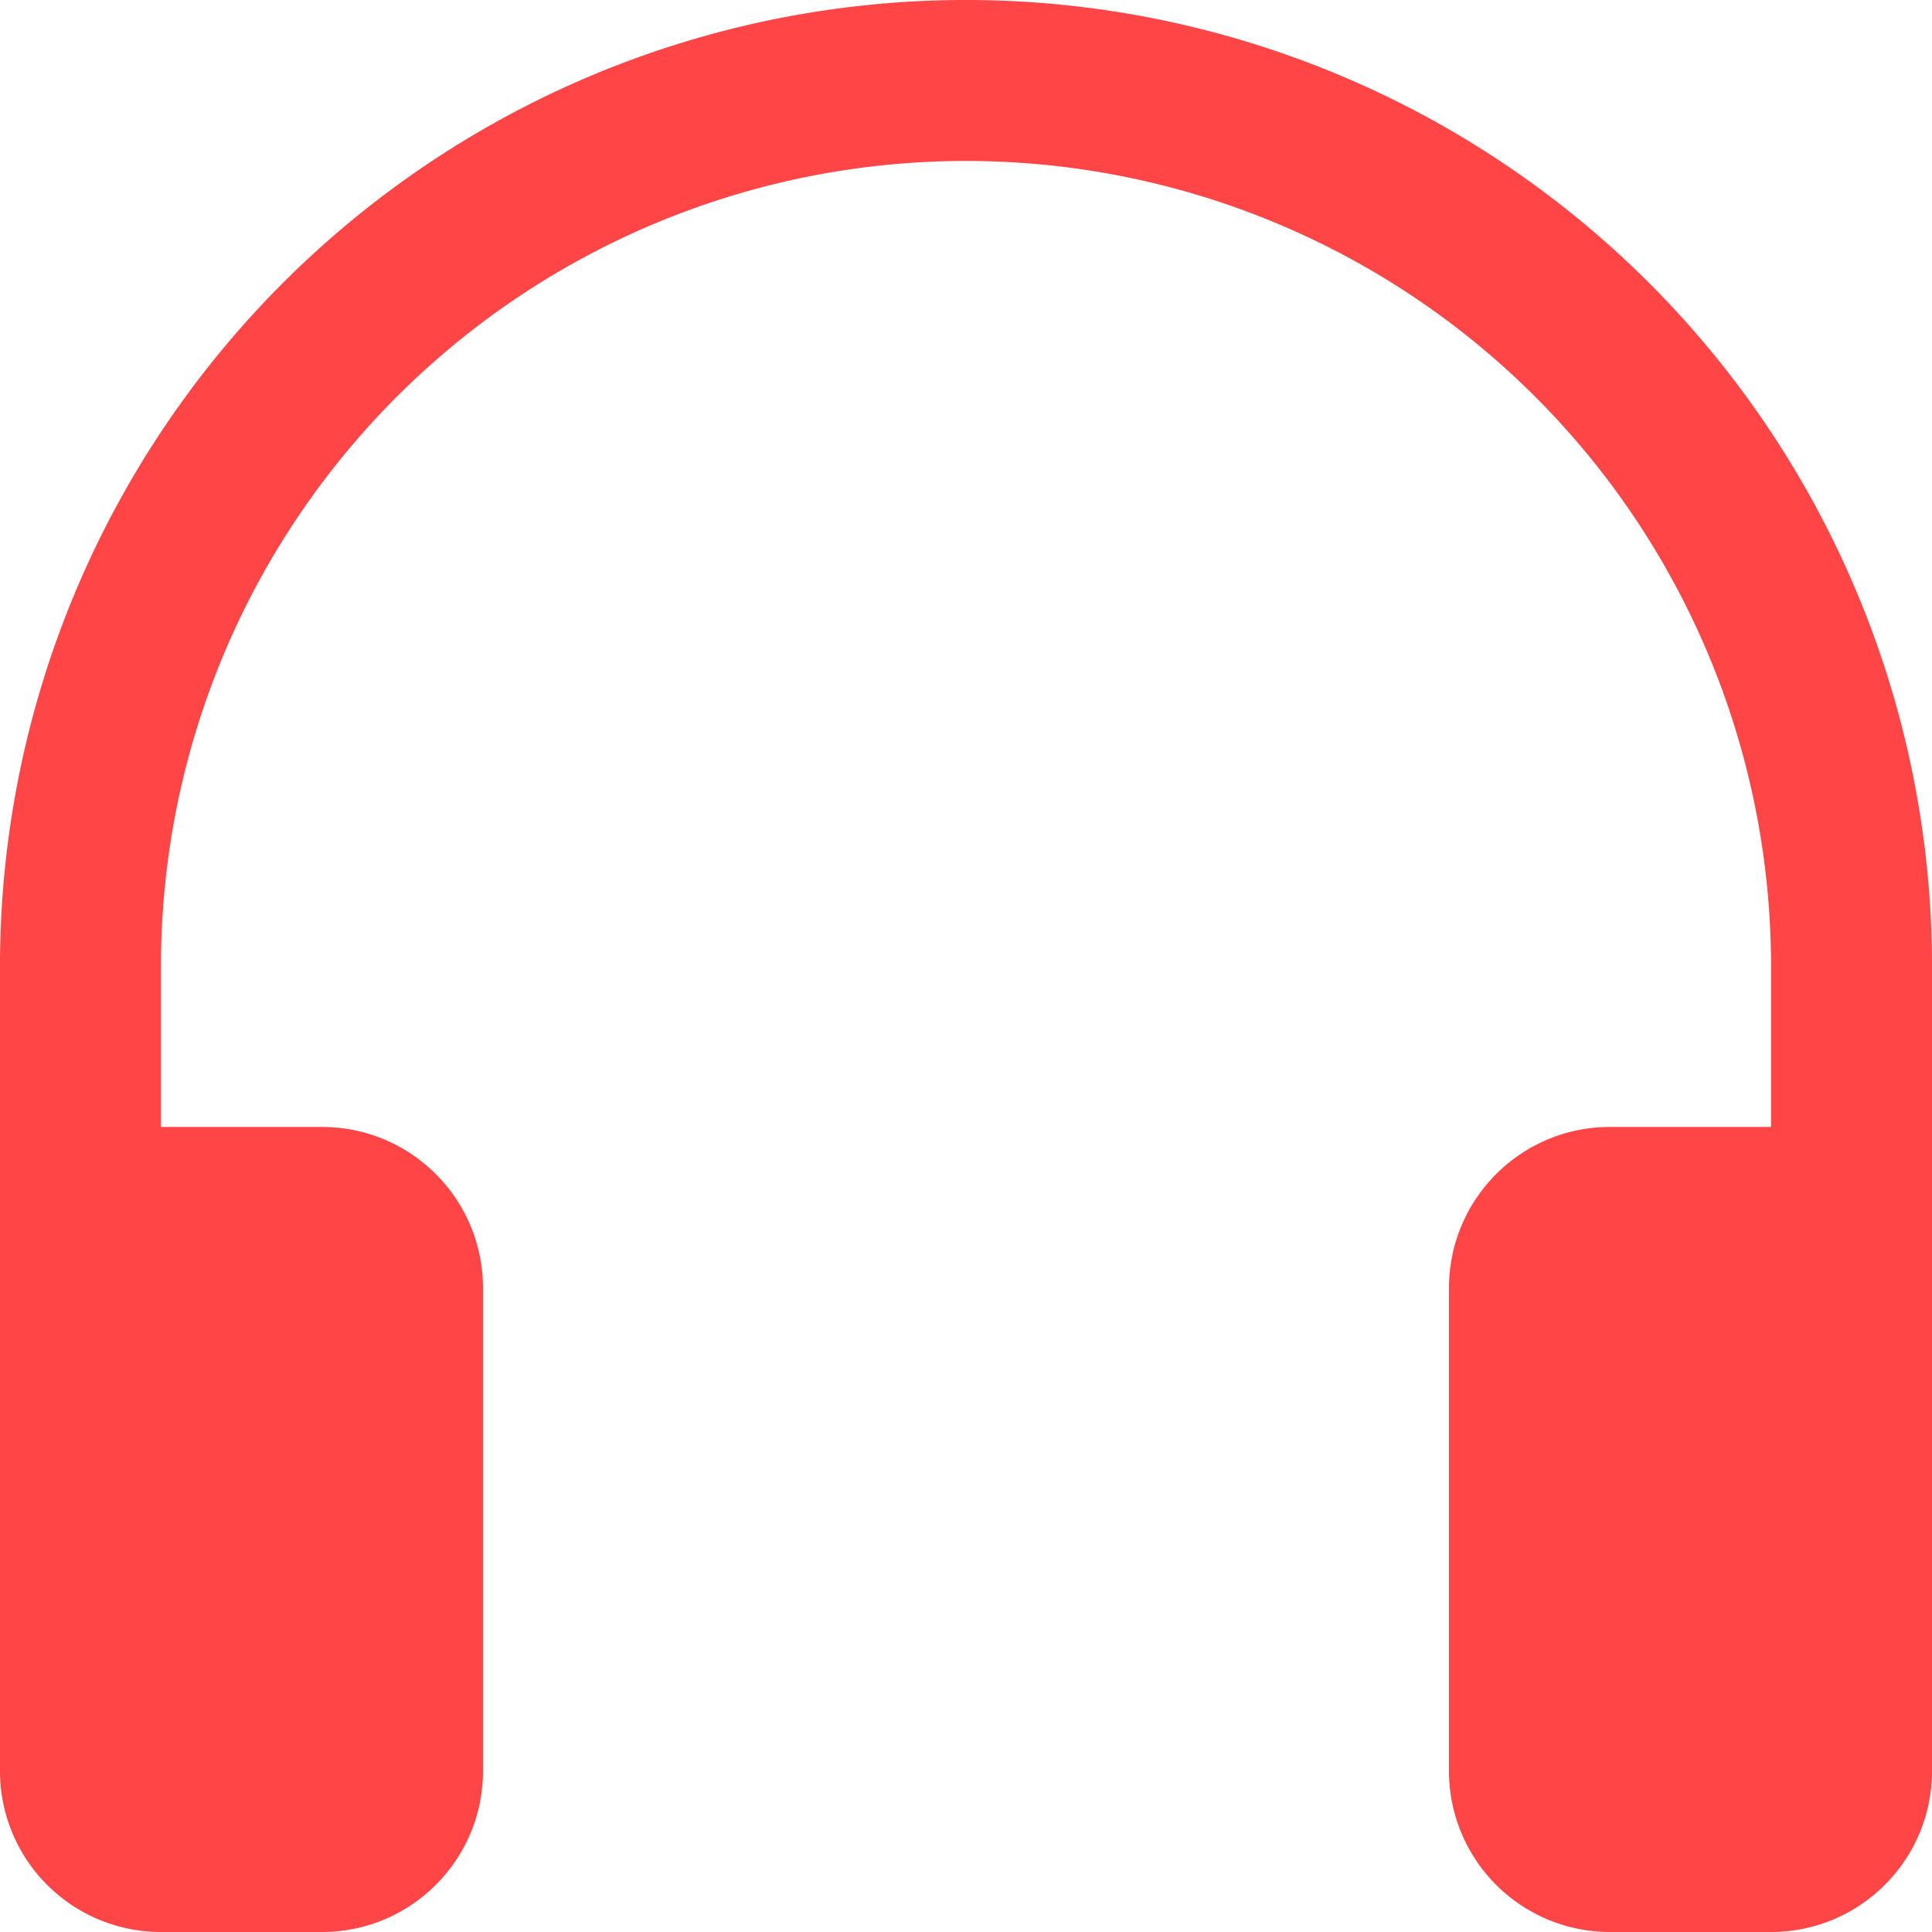 <svg width="16" height="16" fill="none" xmlns="http://www.w3.org/2000/svg"><path d="M8 1.333A6.667 6.667 0 001.333 8v1.333h1.334C3.403 9.333 4 9.93 4 10.667v4C4 15.403 3.403 16 2.667 16H1.333A1.333 1.333 0 010 14.667V8a8 8 0 1116 0v6.667c0 .736-.597 1.333-1.333 1.333h-1.334A1.333 1.333 0 0112 14.667v-4c0-.737.597-1.334 1.333-1.334h1.334V8A6.667 6.667 0 008 1.333z" fill="#FF4545"/></svg>